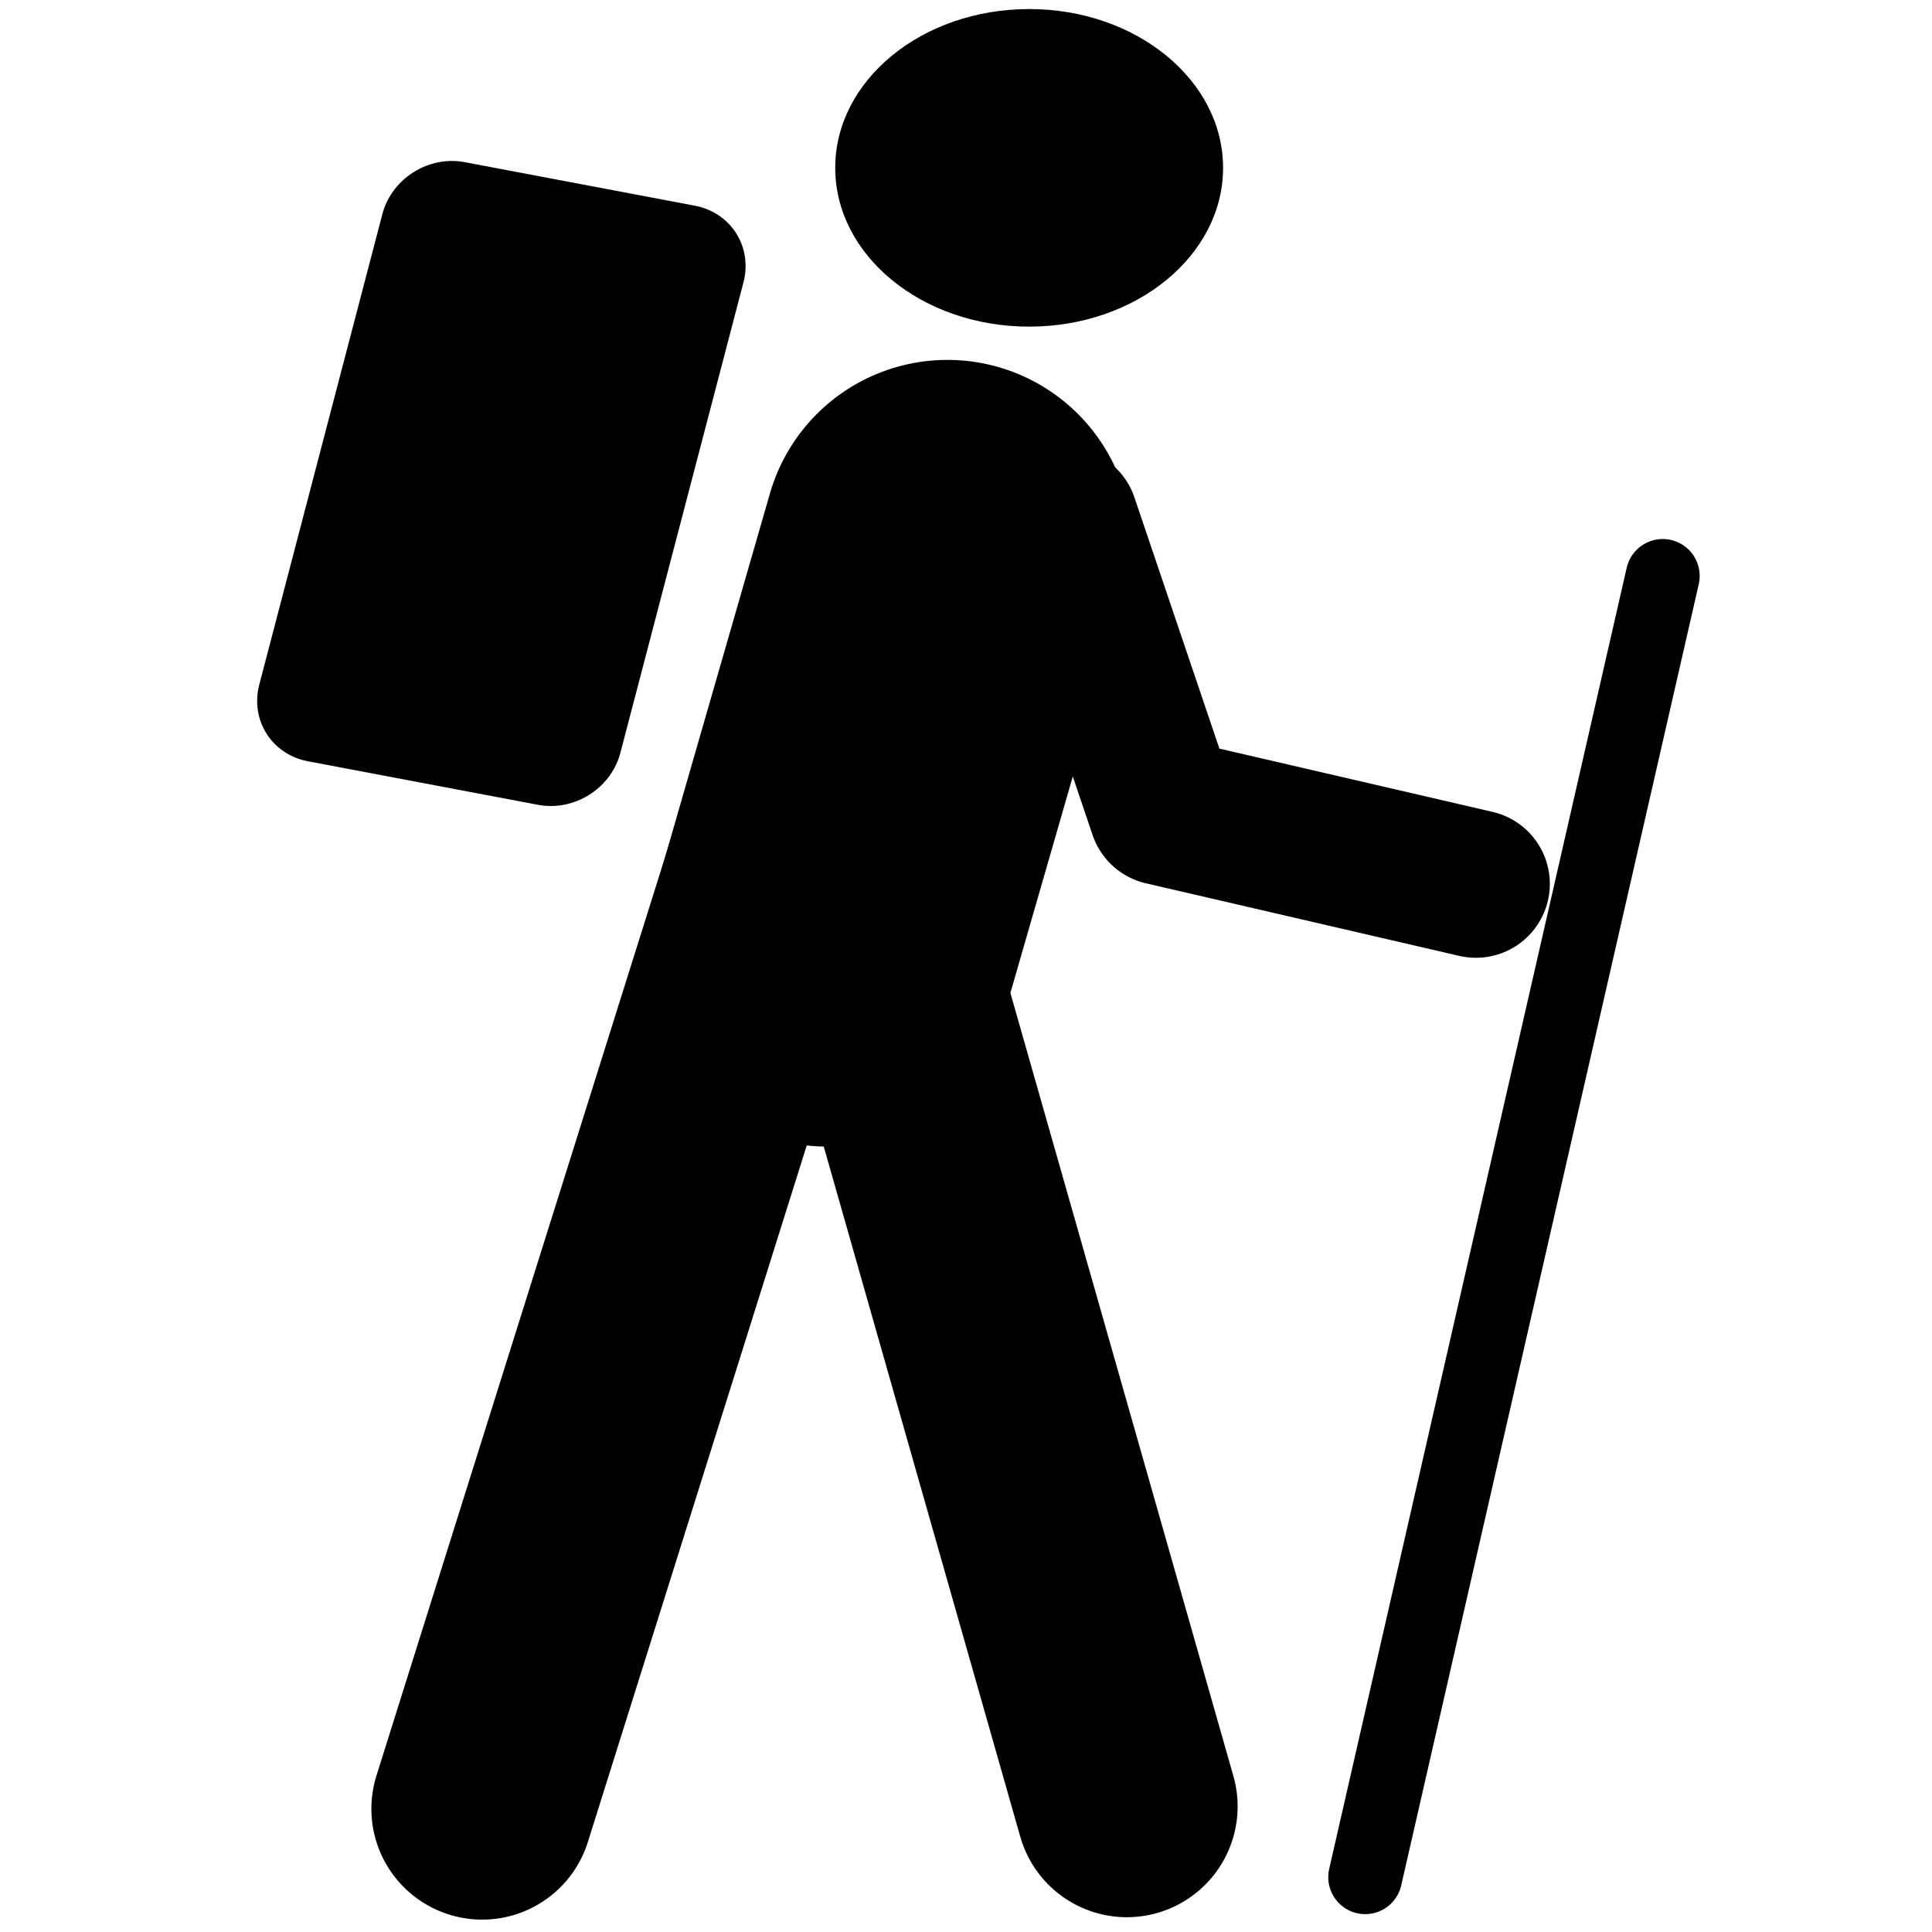<?xml version="1.0" encoding="UTF-8" standalone="no"?>
<svg xmlns="http://www.w3.org/2000/svg" height="17.067" width="17.067" version="1.1" viewBox="0 0 16 16">
 <g transform="translate(0 -1036.36)">
  <ellipse style="color-rendering:auto;color:#000000;isolation:auto;mix-blend-mode:normal;shape-rendering:auto;solid-color:#000000;image-rendering:auto" fill-rule="evenodd" rx="1.606" ry="1.315" cy="1037.75" cx="8.523" fill="#000000"/>
  <rect stroke-linejoin="round" height="4.029" stroke="#000000" stroke-width="1.102" fill="#000000" style="color-rendering:auto;color:#000000;isolation:auto;mix-blend-mode:normal;shape-rendering:auto;solid-color:#000000;image-rendering:auto" fill-rule="evenodd" transform="matrix(.983 .186 -.253 .967 0 0)" width="1.94" y="1022.33" x="266.895"/>
  <g stroke="#000000" stroke-linecap="round" fill="none">
   <path d="m13.77 1041.13-2.464 10.776" stroke-width=".612"/>
   <path stroke-linejoin="round" d="m12.223 1043.68-2.595-0.601-0.813-2.404" stroke-width="1.224px"/>
   <g>
    <path d="m3.993 1051.34 2.516-8.007" stroke-width="1.835"/>
    <path d="m9.332 1051.32-2.28-8.007" stroke-width="1.835"/>
    <path d="m7.846 1040.87-0.996 3.456" stroke-width="3.059"/>
   </g>
  </g>
 </g>
</svg>
